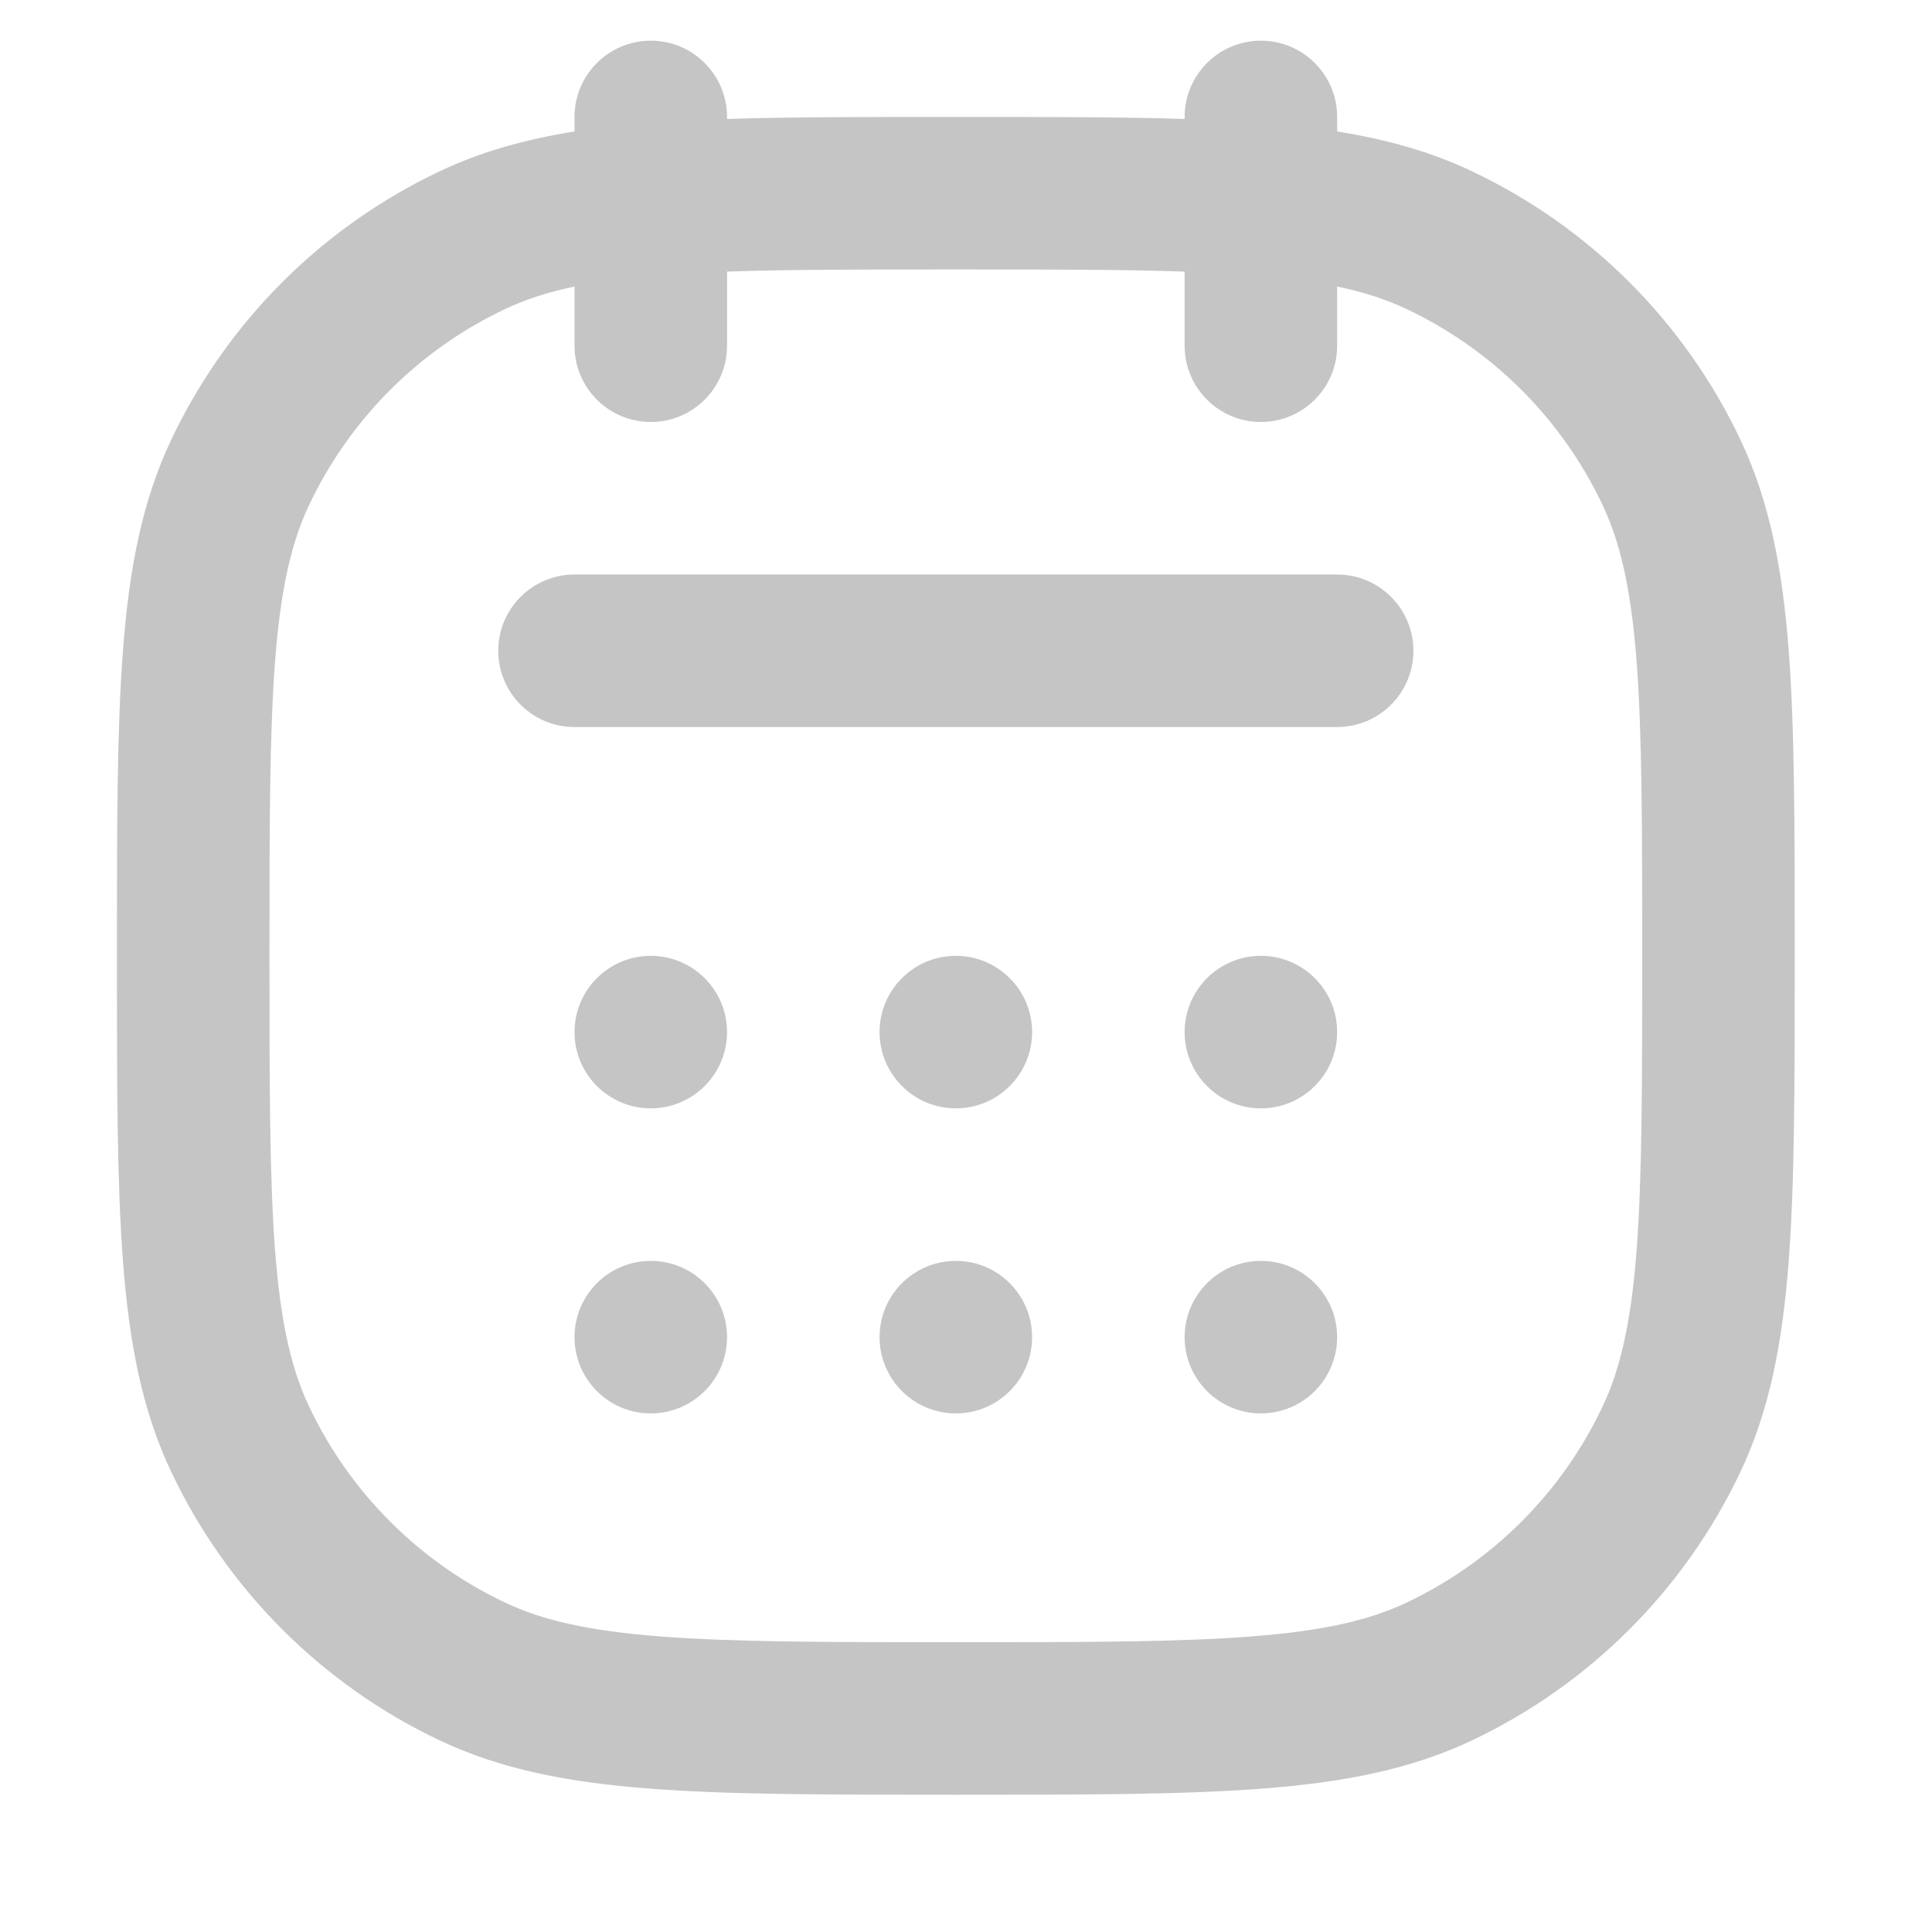 <svg xmlns="http://www.w3.org/2000/svg" width="19" height="19" viewBox="0 0 19 19" fill="none">
  <g clip-path="url(#clip0_430_4030)">
    <path fill-rule="evenodd" clip-rule="evenodd" d="M7.15 1.15C7.15 0.736 6.814 0.4 6.4 0.4C5.986 0.4 5.65 0.736 5.65 1.15V1.293C5.168 1.37 4.735 1.49 4.327 1.683C3.166 2.232 2.232 3.166 1.683 4.327C1.397 4.931 1.271 5.593 1.21 6.387C1.15 7.167 1.15 8.136 1.15 9.368V9.368L1.15 9.4L1.15 9.431V9.431C1.15 10.664 1.15 11.632 1.21 12.412C1.271 13.207 1.397 13.868 1.683 14.473C2.232 15.633 3.166 16.568 4.327 17.117C4.932 17.403 5.593 17.529 6.388 17.59C7.168 17.65 8.136 17.65 9.369 17.65H9.4H9.431C10.664 17.65 11.632 17.65 12.413 17.59C13.207 17.529 13.868 17.403 14.473 17.117C15.634 16.568 16.568 15.633 17.117 14.473C17.403 13.868 17.529 13.207 17.59 12.412C17.65 11.632 17.65 10.664 17.65 9.431V9.4V9.368C17.65 8.136 17.65 7.167 17.59 6.387C17.529 5.593 17.403 4.931 17.117 4.327C16.568 3.166 15.634 2.232 14.473 1.683C14.066 1.49 13.632 1.37 13.15 1.293V1.15C13.15 0.736 12.814 0.4 12.4 0.4C11.986 0.4 11.65 0.736 11.65 1.15V1.17C11.022 1.15 10.291 1.15 9.431 1.15H9.431L9.4 1.15L9.369 1.15H9.369C8.509 1.15 7.778 1.15 7.15 1.17V1.15ZM11.65 3.4V2.671C11.046 2.65 10.317 2.65 9.4 2.65C8.483 2.65 7.754 2.65 7.15 2.671V3.4C7.15 3.814 6.814 4.15 6.4 4.15C5.986 4.15 5.65 3.814 5.65 3.4V2.818C5.383 2.874 5.164 2.946 4.968 3.039C4.121 3.439 3.44 4.121 3.039 4.968C2.864 5.338 2.76 5.794 2.705 6.502C2.651 7.218 2.65 8.129 2.65 9.4C2.65 10.671 2.651 11.582 2.705 12.298C2.76 13.006 2.864 13.461 3.039 13.831C3.44 14.678 4.121 15.36 4.968 15.761C5.338 15.936 5.794 16.04 6.502 16.094C7.218 16.149 8.129 16.15 9.4 16.15C10.671 16.15 11.582 16.149 12.298 16.094C13.006 16.04 13.462 15.936 13.832 15.761C14.679 15.36 15.361 14.678 15.761 13.831C15.936 13.461 16.04 13.006 16.095 12.298C16.149 11.582 16.15 10.671 16.15 9.4C16.15 8.129 16.149 7.218 16.095 6.502C16.04 5.794 15.936 5.338 15.761 4.968C15.361 4.121 14.679 3.439 13.832 3.039C13.636 2.946 13.418 2.874 13.15 2.818V3.4C13.15 3.814 12.814 4.15 12.4 4.15C11.986 4.15 11.65 3.814 11.65 3.4ZM5.65 5.65C5.236 5.65 4.9 5.986 4.9 6.4C4.9 6.814 5.236 7.15 5.65 7.15H13.15C13.564 7.15 13.9 6.814 13.9 6.4C13.9 5.986 13.564 5.65 13.15 5.65H5.65ZM7.15 10.15C7.15 10.564 6.814 10.9 6.4 10.9C5.986 10.9 5.65 10.564 5.65 10.15C5.65 9.736 5.986 9.4 6.4 9.4C6.814 9.4 7.15 9.736 7.15 10.15ZM6.4 13.9C6.814 13.9 7.15 13.564 7.15 13.15C7.15 12.736 6.814 12.4 6.4 12.4C5.986 12.4 5.65 12.736 5.65 13.15C5.65 13.564 5.986 13.9 6.4 13.9ZM10.15 13.15C10.15 13.564 9.814 13.9 9.4 13.9C8.986 13.9 8.65 13.564 8.65 13.15C8.65 12.736 8.986 12.4 9.4 12.4C9.814 12.4 10.15 12.736 10.15 13.15ZM12.4 13.9C12.814 13.9 13.15 13.564 13.15 13.15C13.15 12.736 12.814 12.4 12.4 12.4C11.986 12.4 11.65 12.736 11.65 13.15C11.65 13.564 11.986 13.9 12.4 13.9ZM10.15 10.15C10.15 10.564 9.814 10.9 9.4 10.9C8.986 10.9 8.65 10.564 8.65 10.15C8.65 9.736 8.986 9.4 9.4 9.4C9.814 9.4 10.15 9.736 10.15 10.15ZM12.4 10.9C12.814 10.9 13.15 10.564 13.15 10.15C13.15 9.736 12.814 9.4 12.4 9.4C11.986 9.4 11.65 9.736 11.65 10.15C11.65 10.564 11.986 10.9 12.4 10.9Z" fill="#C5C5C5"/>
  </g>
  <defs>
    <clipPath id="clip0_430_4030">
      <rect width="18" height="18" fill="white" transform="translate(0.4 0.4)"/>
    </clipPath>
  </defs>
</svg>